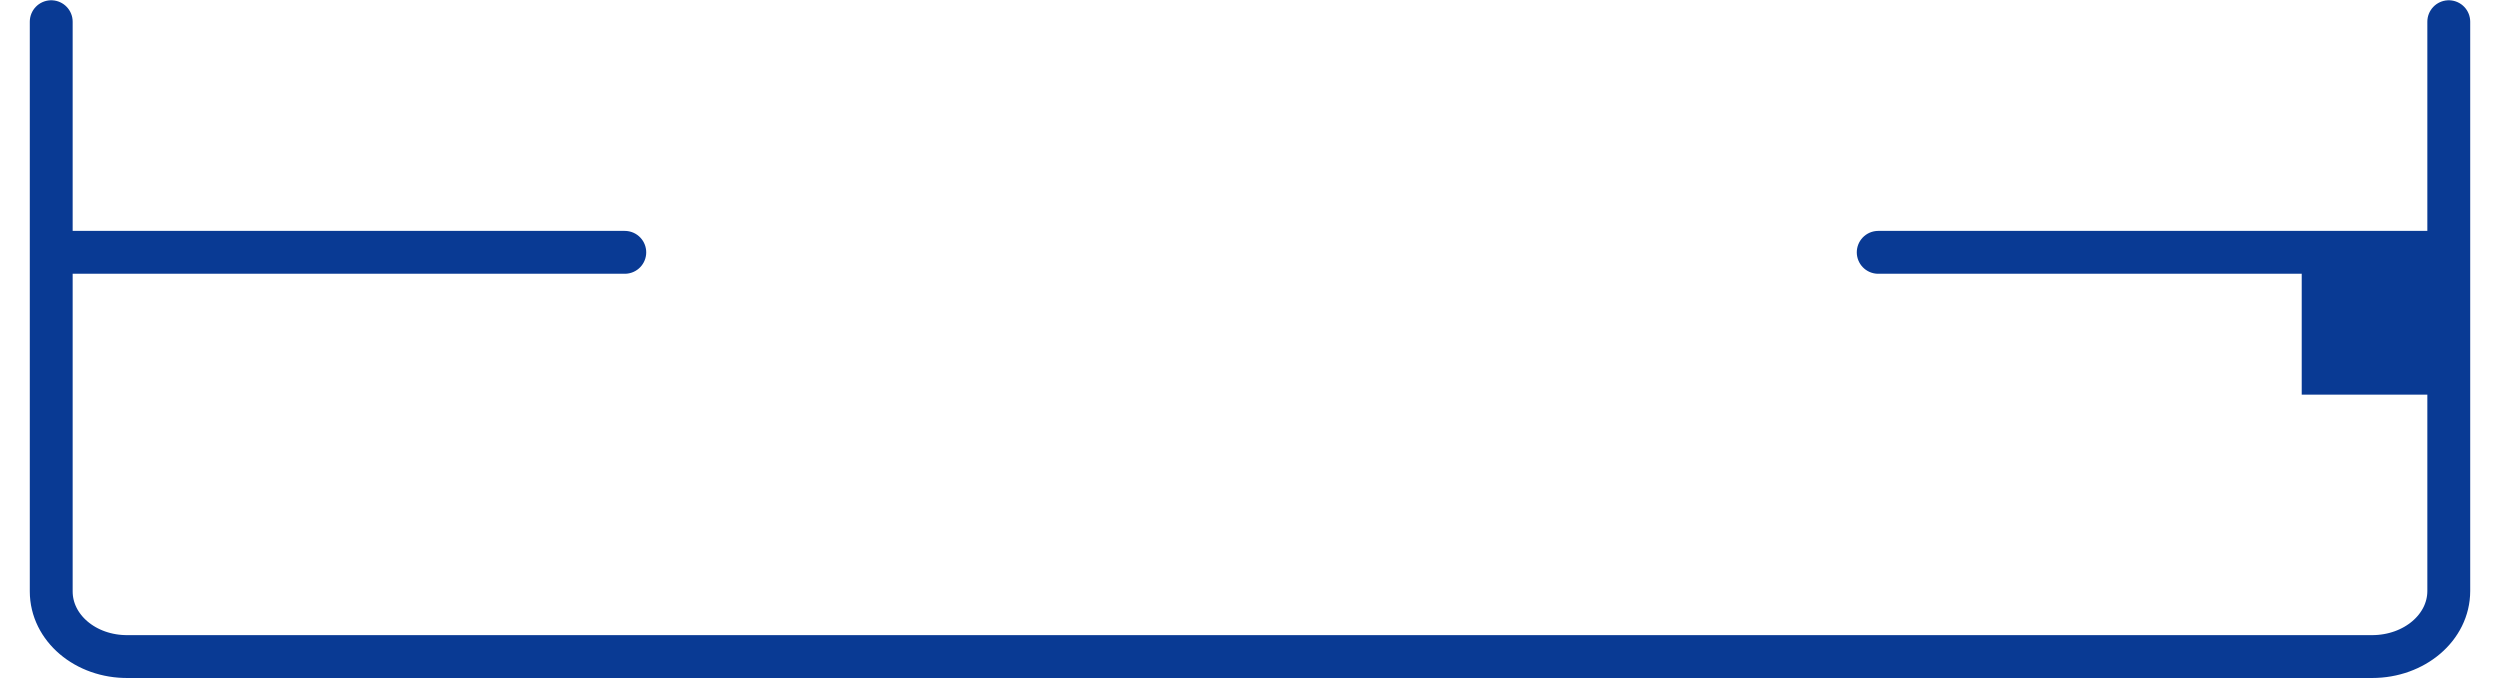 <?xml version="1.0" encoding="utf-8"?>
<!-- Generator: Adobe Illustrator 25.0.1, SVG Export Plug-In . SVG Version: 6.00 Build 0)  -->
<svg version="1.1" id="Layer_1" xmlns="http://www.w3.org/2000/svg" xmlns:xlink="http://www.w3.org/1999/xlink" x="0px" y="0px"
	 viewBox="0 0 583.2 158.3" style="enable-background:new 0 0 583.2 158.3;" xml:space="preserve">
<style type="text/css">
	.st0{fill:none;stroke:#093A94;stroke-width:10;stroke-linecap:round;}
	.st1{fill:#093A94;}
</style>
<g id="Sign_in" transform="translate(3.95 4.064)">
	<path id="Frame" class="st0" d="M9.2,54.8h132.6 M434.2,54.8h132.7 M567.3,1v132.8c0,8.5-8,15.3-17.9,15.3H25.9
		C16,149.2,8,142.4,8,133.9l0,0V1"/>
	<g id="Sign_in_Button" transform="translate(1.195 13.098)">
		<rect id="Rectangle_3" x="531.8" y="40.9" class="st1" width="34" height="34"/>
	</g>
</g>
</svg>
